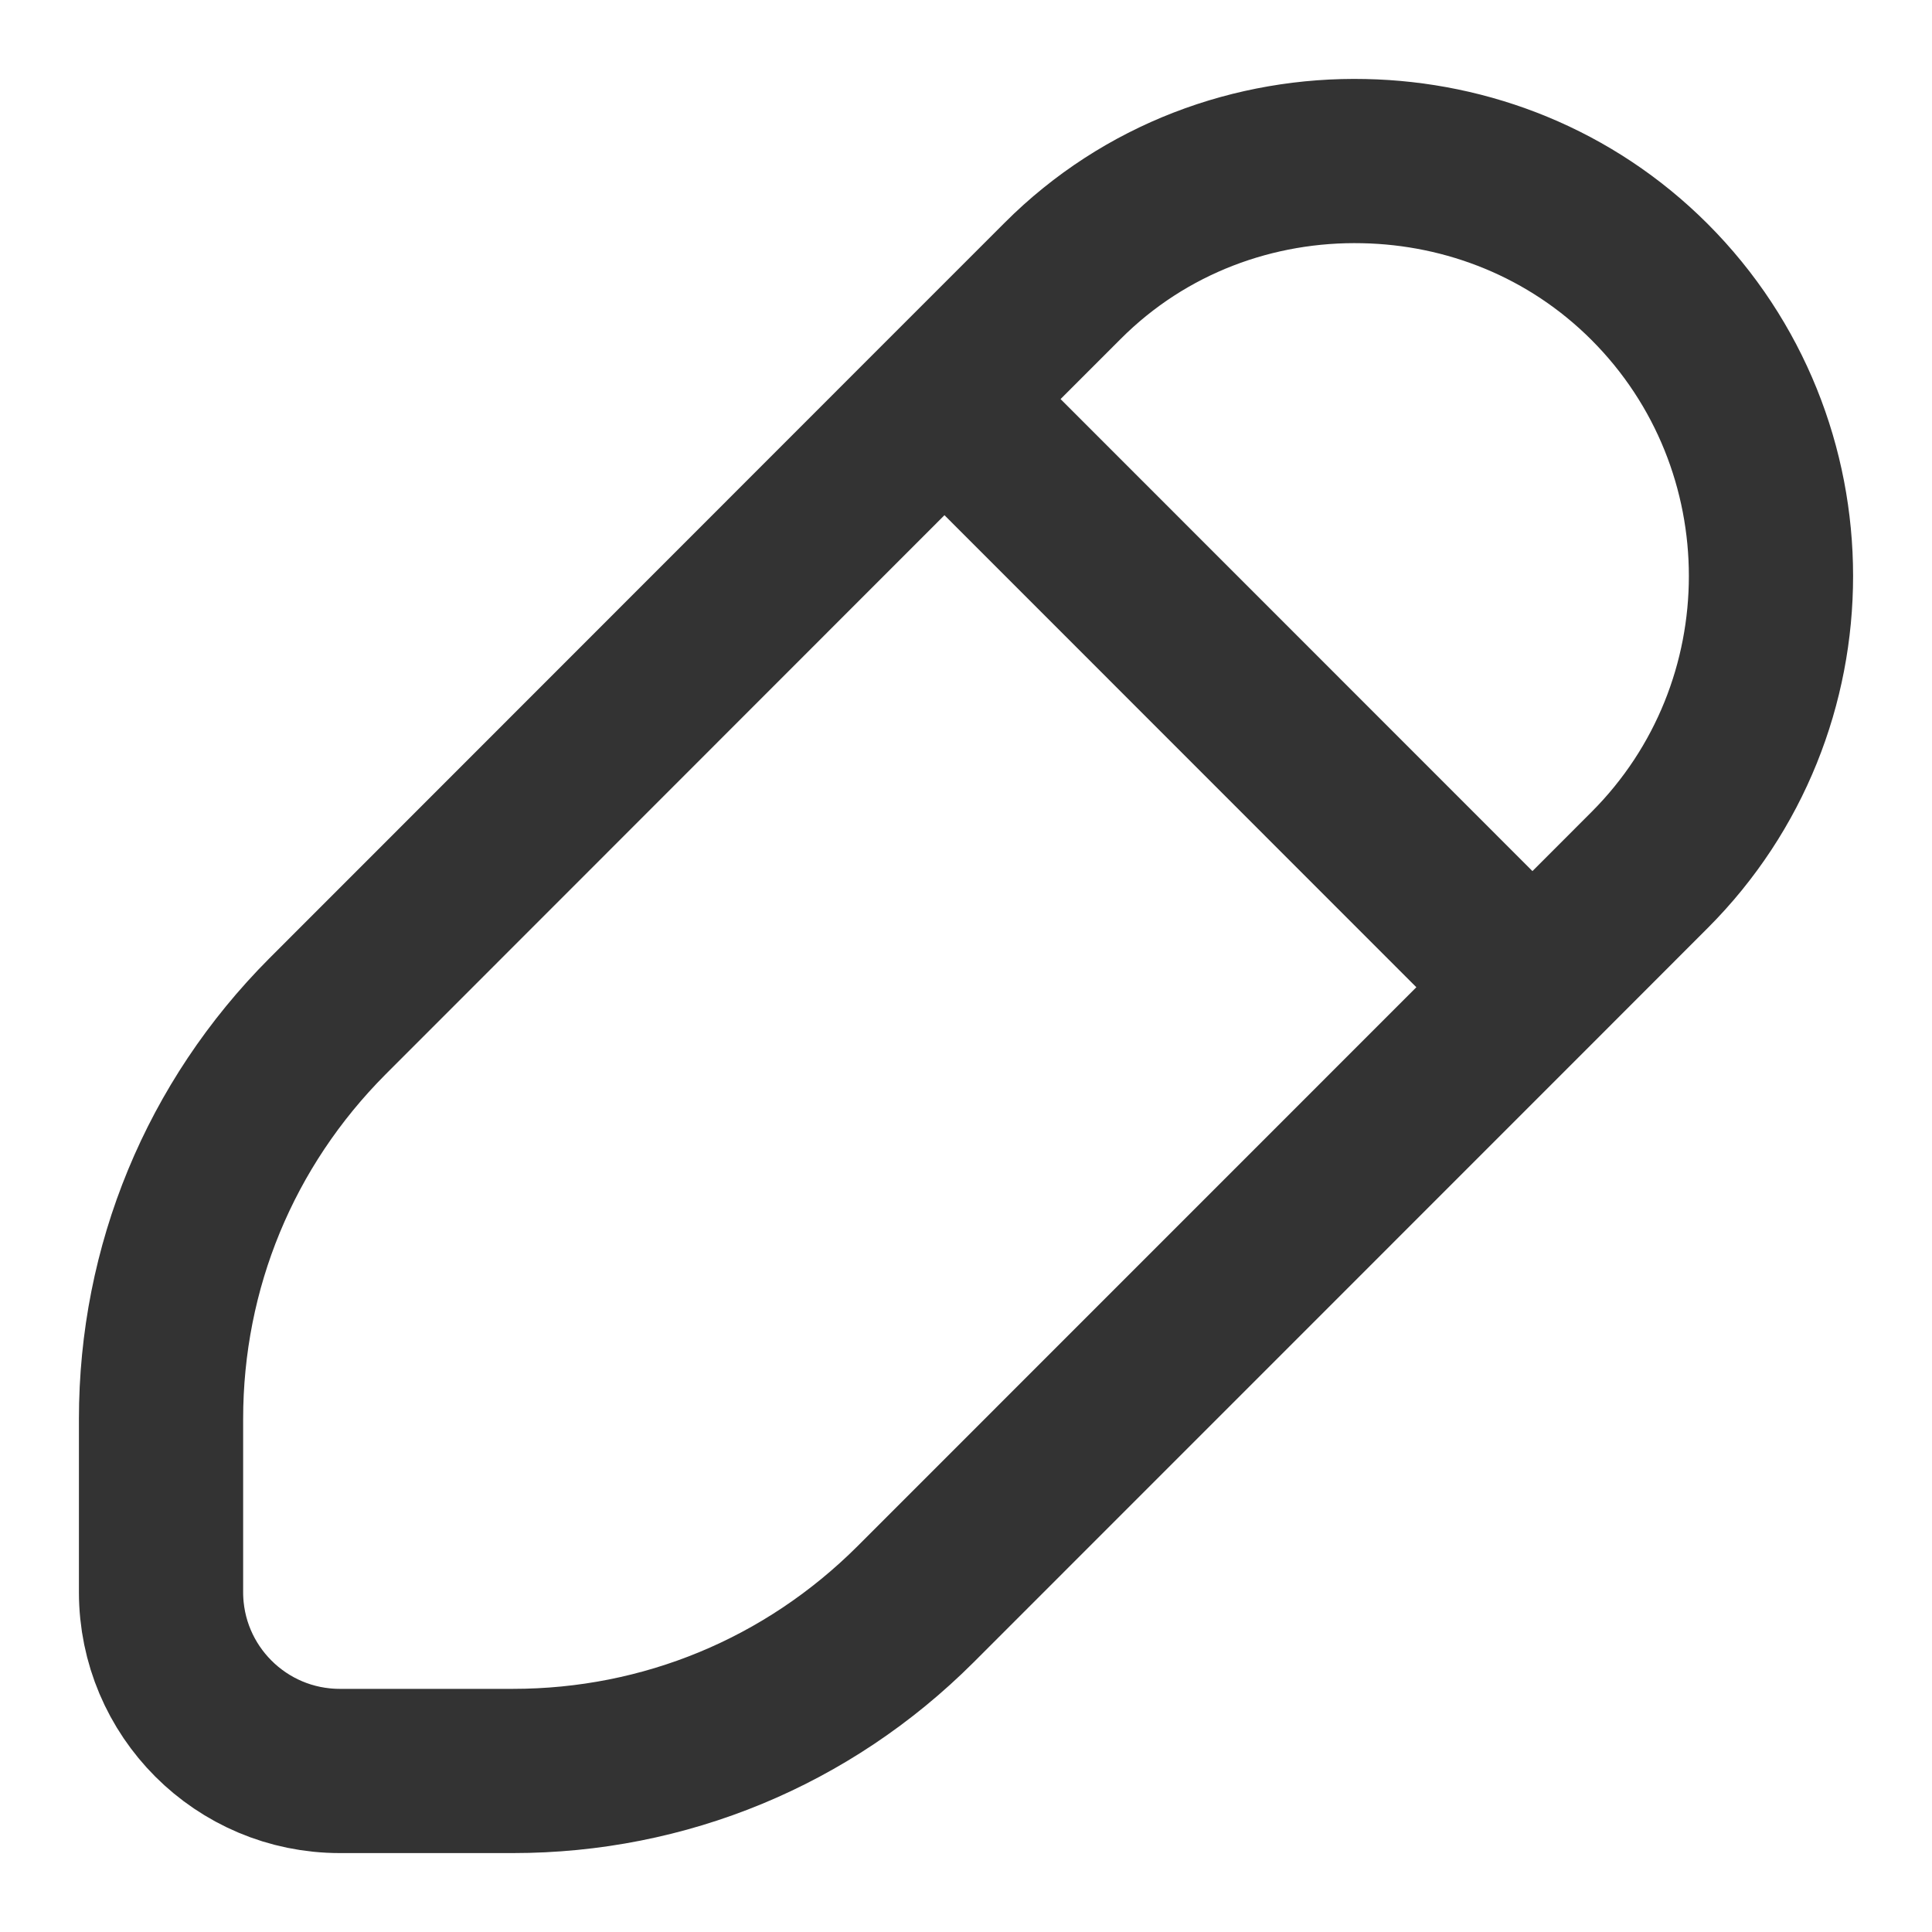 <svg width="20" height="20" viewBox="0 0 20 20" fill="none" xmlns="http://www.w3.org/2000/svg">
  <g clip-path="url(#clip0_16000_47410)">
  <path d="M9.777 4.131L11 2.908C11.854 2.052 12.991 1.643 14.12 1.668C15.194 1.69 16.26 2.102 17.076 2.918C18.752 4.596 18.752 7.329 17.077 9.006L15.864 10.22M9.777 4.131L3.389 10.522C2.278 11.637 1.667 13.117 1.667 14.69V16.482C1.667 17.504 2.495 18.333 3.518 18.333H5.309C6.881 18.333 8.36 17.722 9.476 16.609L15.864 10.22M9.777 4.131L15.864 10.22" stroke="black" stroke-opacity="0.8" stroke-width="1.7" stroke-linecap="round"/>
  </g>
  <defs>
  <clipPath id="clip0_16000_47410">
  <rect width="20" height="20" fill="white"/>
  </clipPath>
  </defs>
  </svg>
  